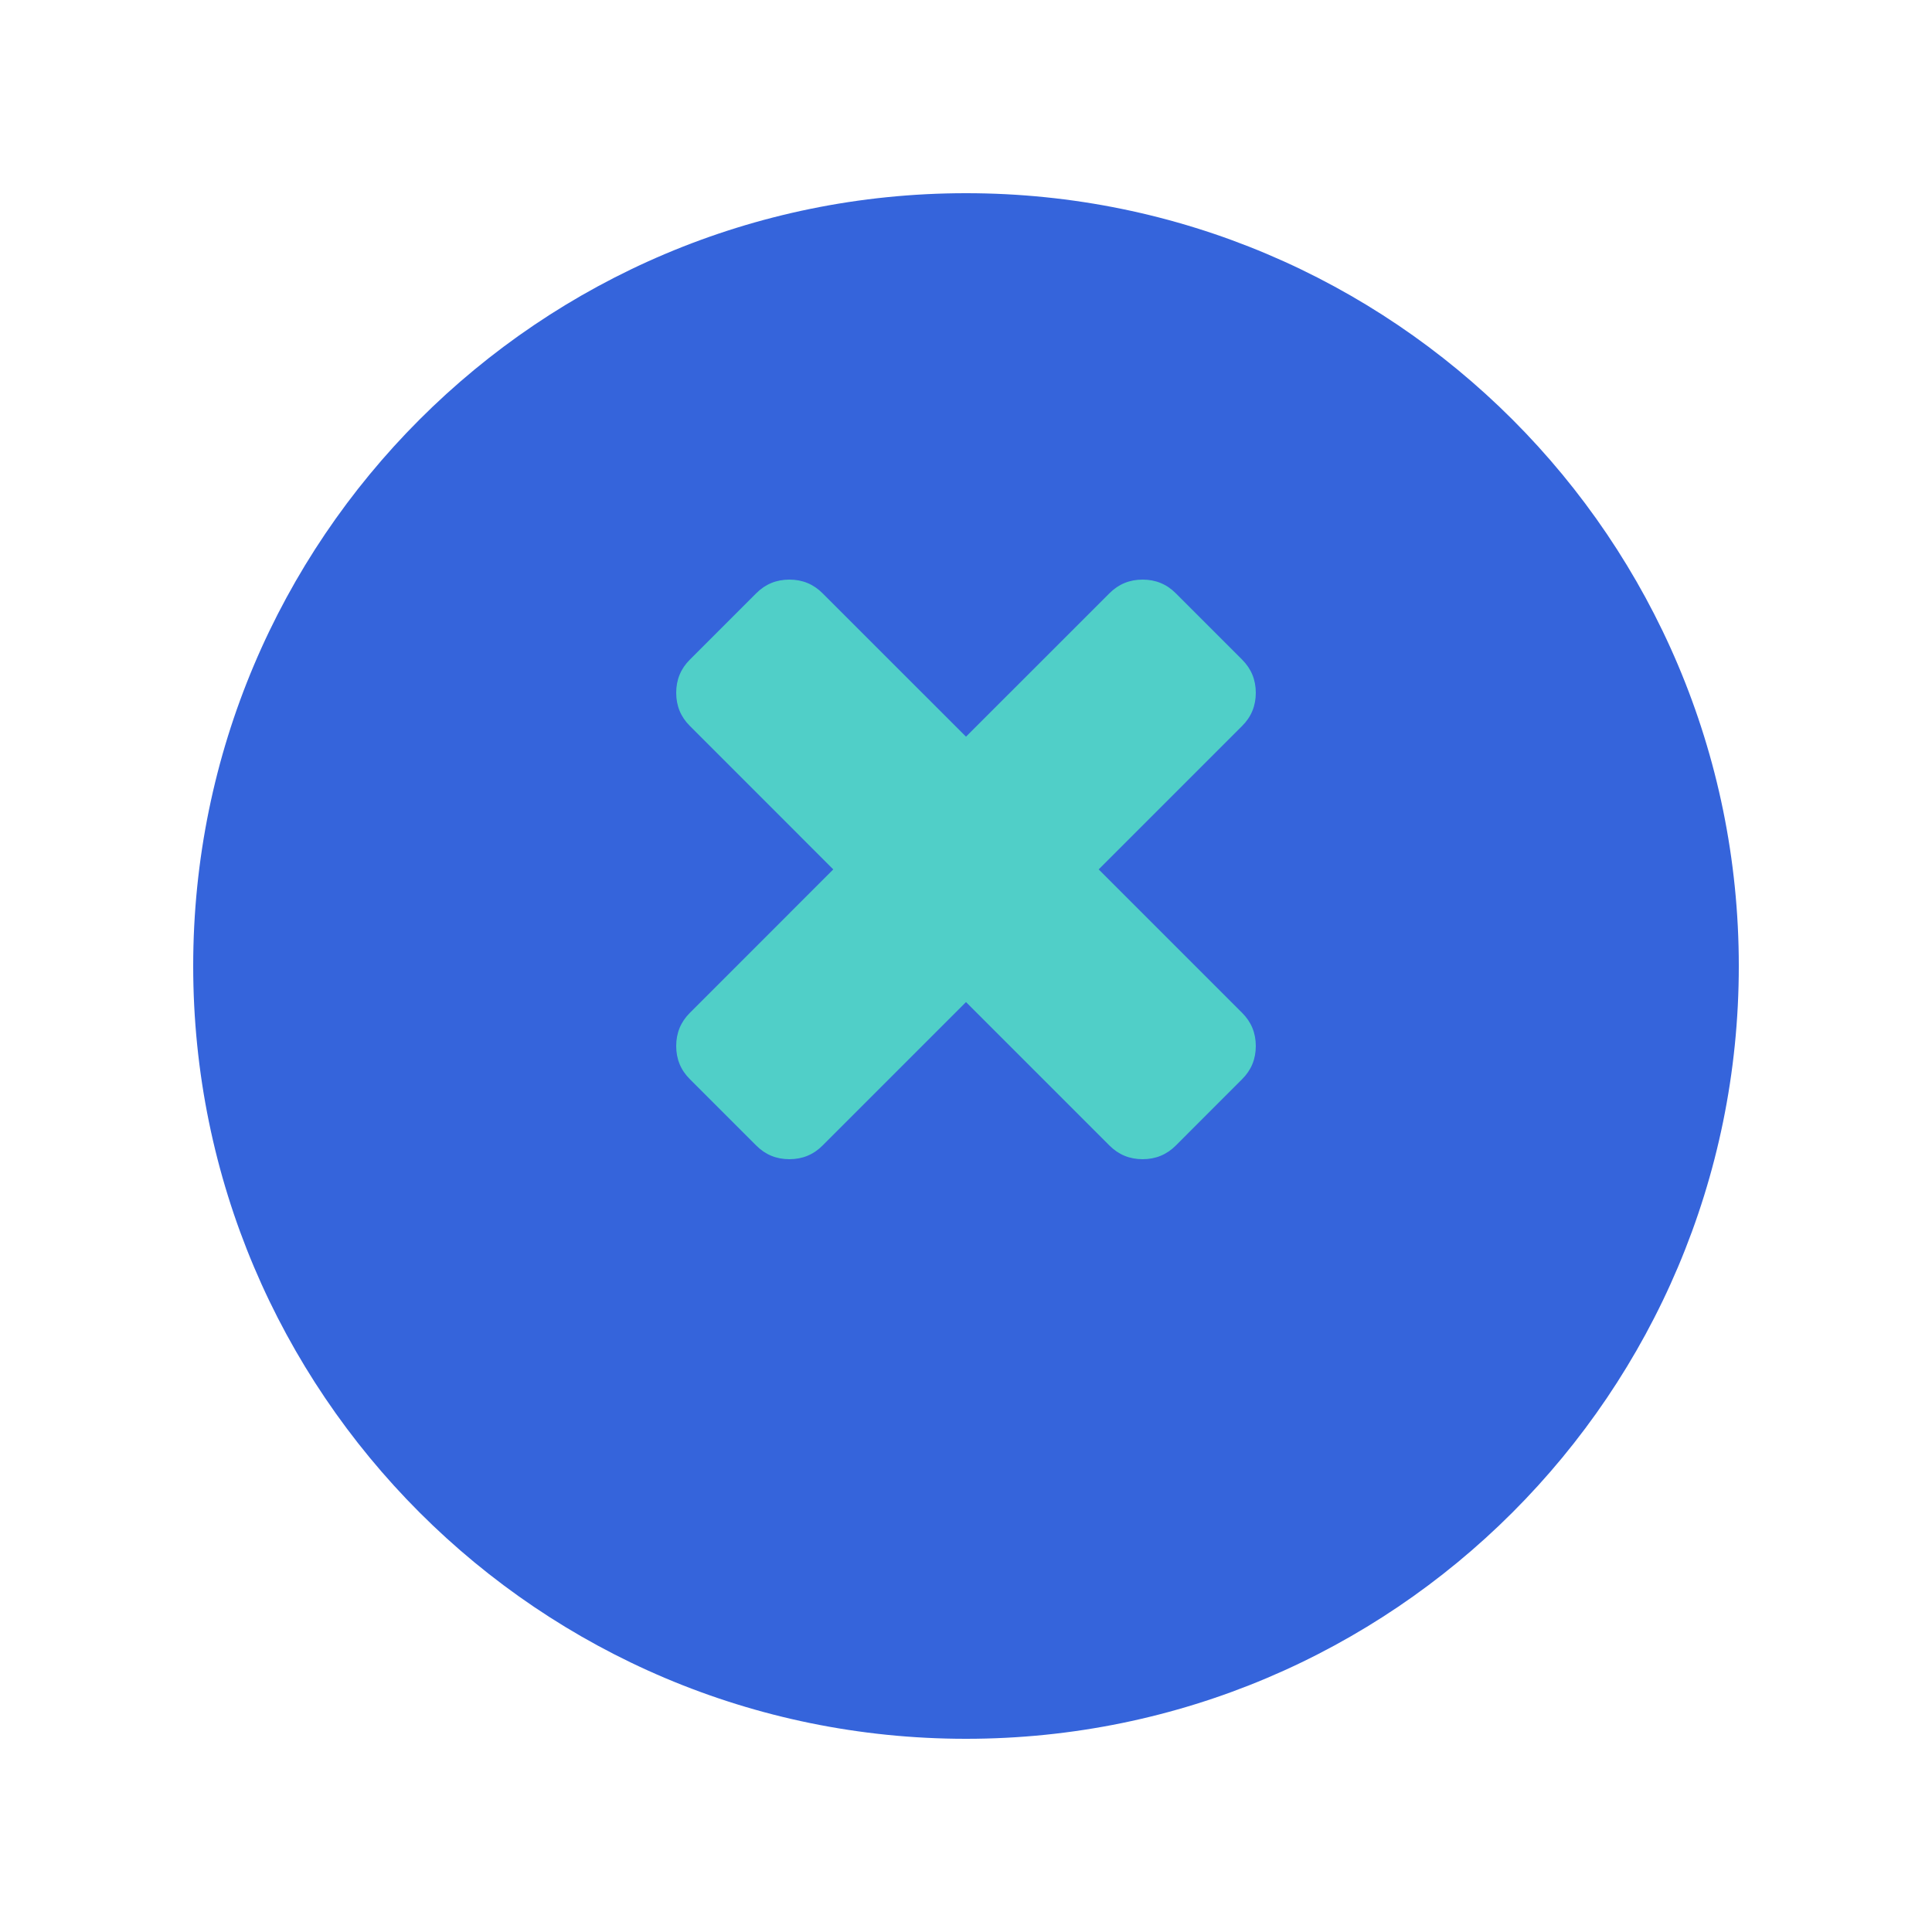 <svg width="40" height="40" viewBox="0 0 40 40" version="1.1" xmlns="http://www.w3.org/2000/svg" xmlns:xlink="http://www.w3.org/1999/xlink">
<title>Group</title>
<desc>Created using Figma</desc>
<g id="Canvas" transform="translate(-17463 -385)">
<g id="Group">
<g id="Group">
<g id="Ellipse 9" filter="url(#filter0_d)">
<use xlink:href="#path0_fill" transform="translate(17467 387)" fill="#3564DB"/>
<mask id="mask0_outline_ins">
<use xlink:href="#path0_fill" fill="white" transform="translate(17467 387)"/>
</mask>
<g mask="url(#mask0_outline_ins)">
<use xlink:href="#path1_stroke_2x" transform="translate(17467 387)" fill="#50CFC8"/>
</g>
</g>
</g>
<g id="remove-symbol 2">
<g id="Group">
<g id="Vector">
<use xlink:href="#path2_fill" transform="translate(17477 397)" fill="#50CFC8"/>
</g>
</g>
</g>
</g>
</g>
<defs>
<filter id="filter0_d" filterUnits="userSpaceOnUse" x="17463" y="385" width="40" height="40" color-interpolation-filters="sRGB">
<feFlood flood-opacity="0" result="BackgroundImageFix"/>
<feColorMatrix in="SourceAlpha" type="matrix" values="0 0 0 0 0 0 0 0 0 0 0 0 0 0 0 0 0 0 255 0"/>
<feOffset dx="0" dy="2"/>
<feGaussianBlur stdDeviation="2"/>
<feColorMatrix type="matrix" values="0 0 0 0 0 0 0 0 0 0 0 0 0 0 0 0 0 0 0.25 0"/>
<feBlend mode="normal" in2="BackgroundImageFix" result="effect1_dropShadow"/>
<feBlend mode="normal" in="SourceGraphic" in2="effect1_dropShadow" result="shape"/>
</filter>
<path id="path0_fill" d="M 32 16C 32 24.837 24.837 32 16 32C 7.163 32 0 24.837 0 16C 0 7.163 7.163 0 16 0C 24.837 0 32 7.163 32 16Z"/>
<path id="path1_stroke_2x" d="M 27 16C 27 22.075 22.075 27 16 27L 16 37C 27.598 37 37 27.598 37 16L 27 16ZM 16 27C 9.925 27 5 22.075 5 16L -5 16C -5 27.598 4.402 37 16 37L 16 27ZM 5 16C 5 9.925 9.925 5 16 5L 16 -5C 4.402 -5 -5 4.402 -5 16L 5 16ZM 16 5C 22.075 5 27 9.925 27 16L 37 16C 37 4.402 27.598 -5 16 -5L 16 5Z"/>
<path id="path2_fill" d="M 8.747 6L 11.717 3.03C 11.906 2.842 12 2.613 12 2.343C 12 2.074 11.905 1.845 11.717 1.657L 10.343 0.283C 10.155 0.094 9.926 0 9.657 0C 9.387 0 9.158 0.094 8.97 0.283L 6 3.252L 3.03 0.283C 2.842 0.094 2.613 0 2.343 0C 2.074 0 1.845 0.094 1.657 0.283L 0.283 1.657C 0.094 1.845 0 2.074 0 2.343C 0 2.613 0.094 2.842 0.283 3.03L 3.252 6L 0.283 8.97C 0.094 9.158 0 9.387 0 9.657C 0 9.926 0.094 10.155 0.283 10.343L 1.657 11.717C 1.845 11.906 2.074 12 2.343 12C 2.613 12 2.842 11.906 3.03 11.717L 6 8.747L 8.97 11.717C 9.159 11.906 9.387 12 9.657 12C 9.926 12 10.155 11.906 10.344 11.717L 11.717 10.343C 11.906 10.155 12 9.926 12 9.657C 12 9.387 11.906 9.158 11.717 8.97L 8.747 6Z"/>
</defs>
</svg>
